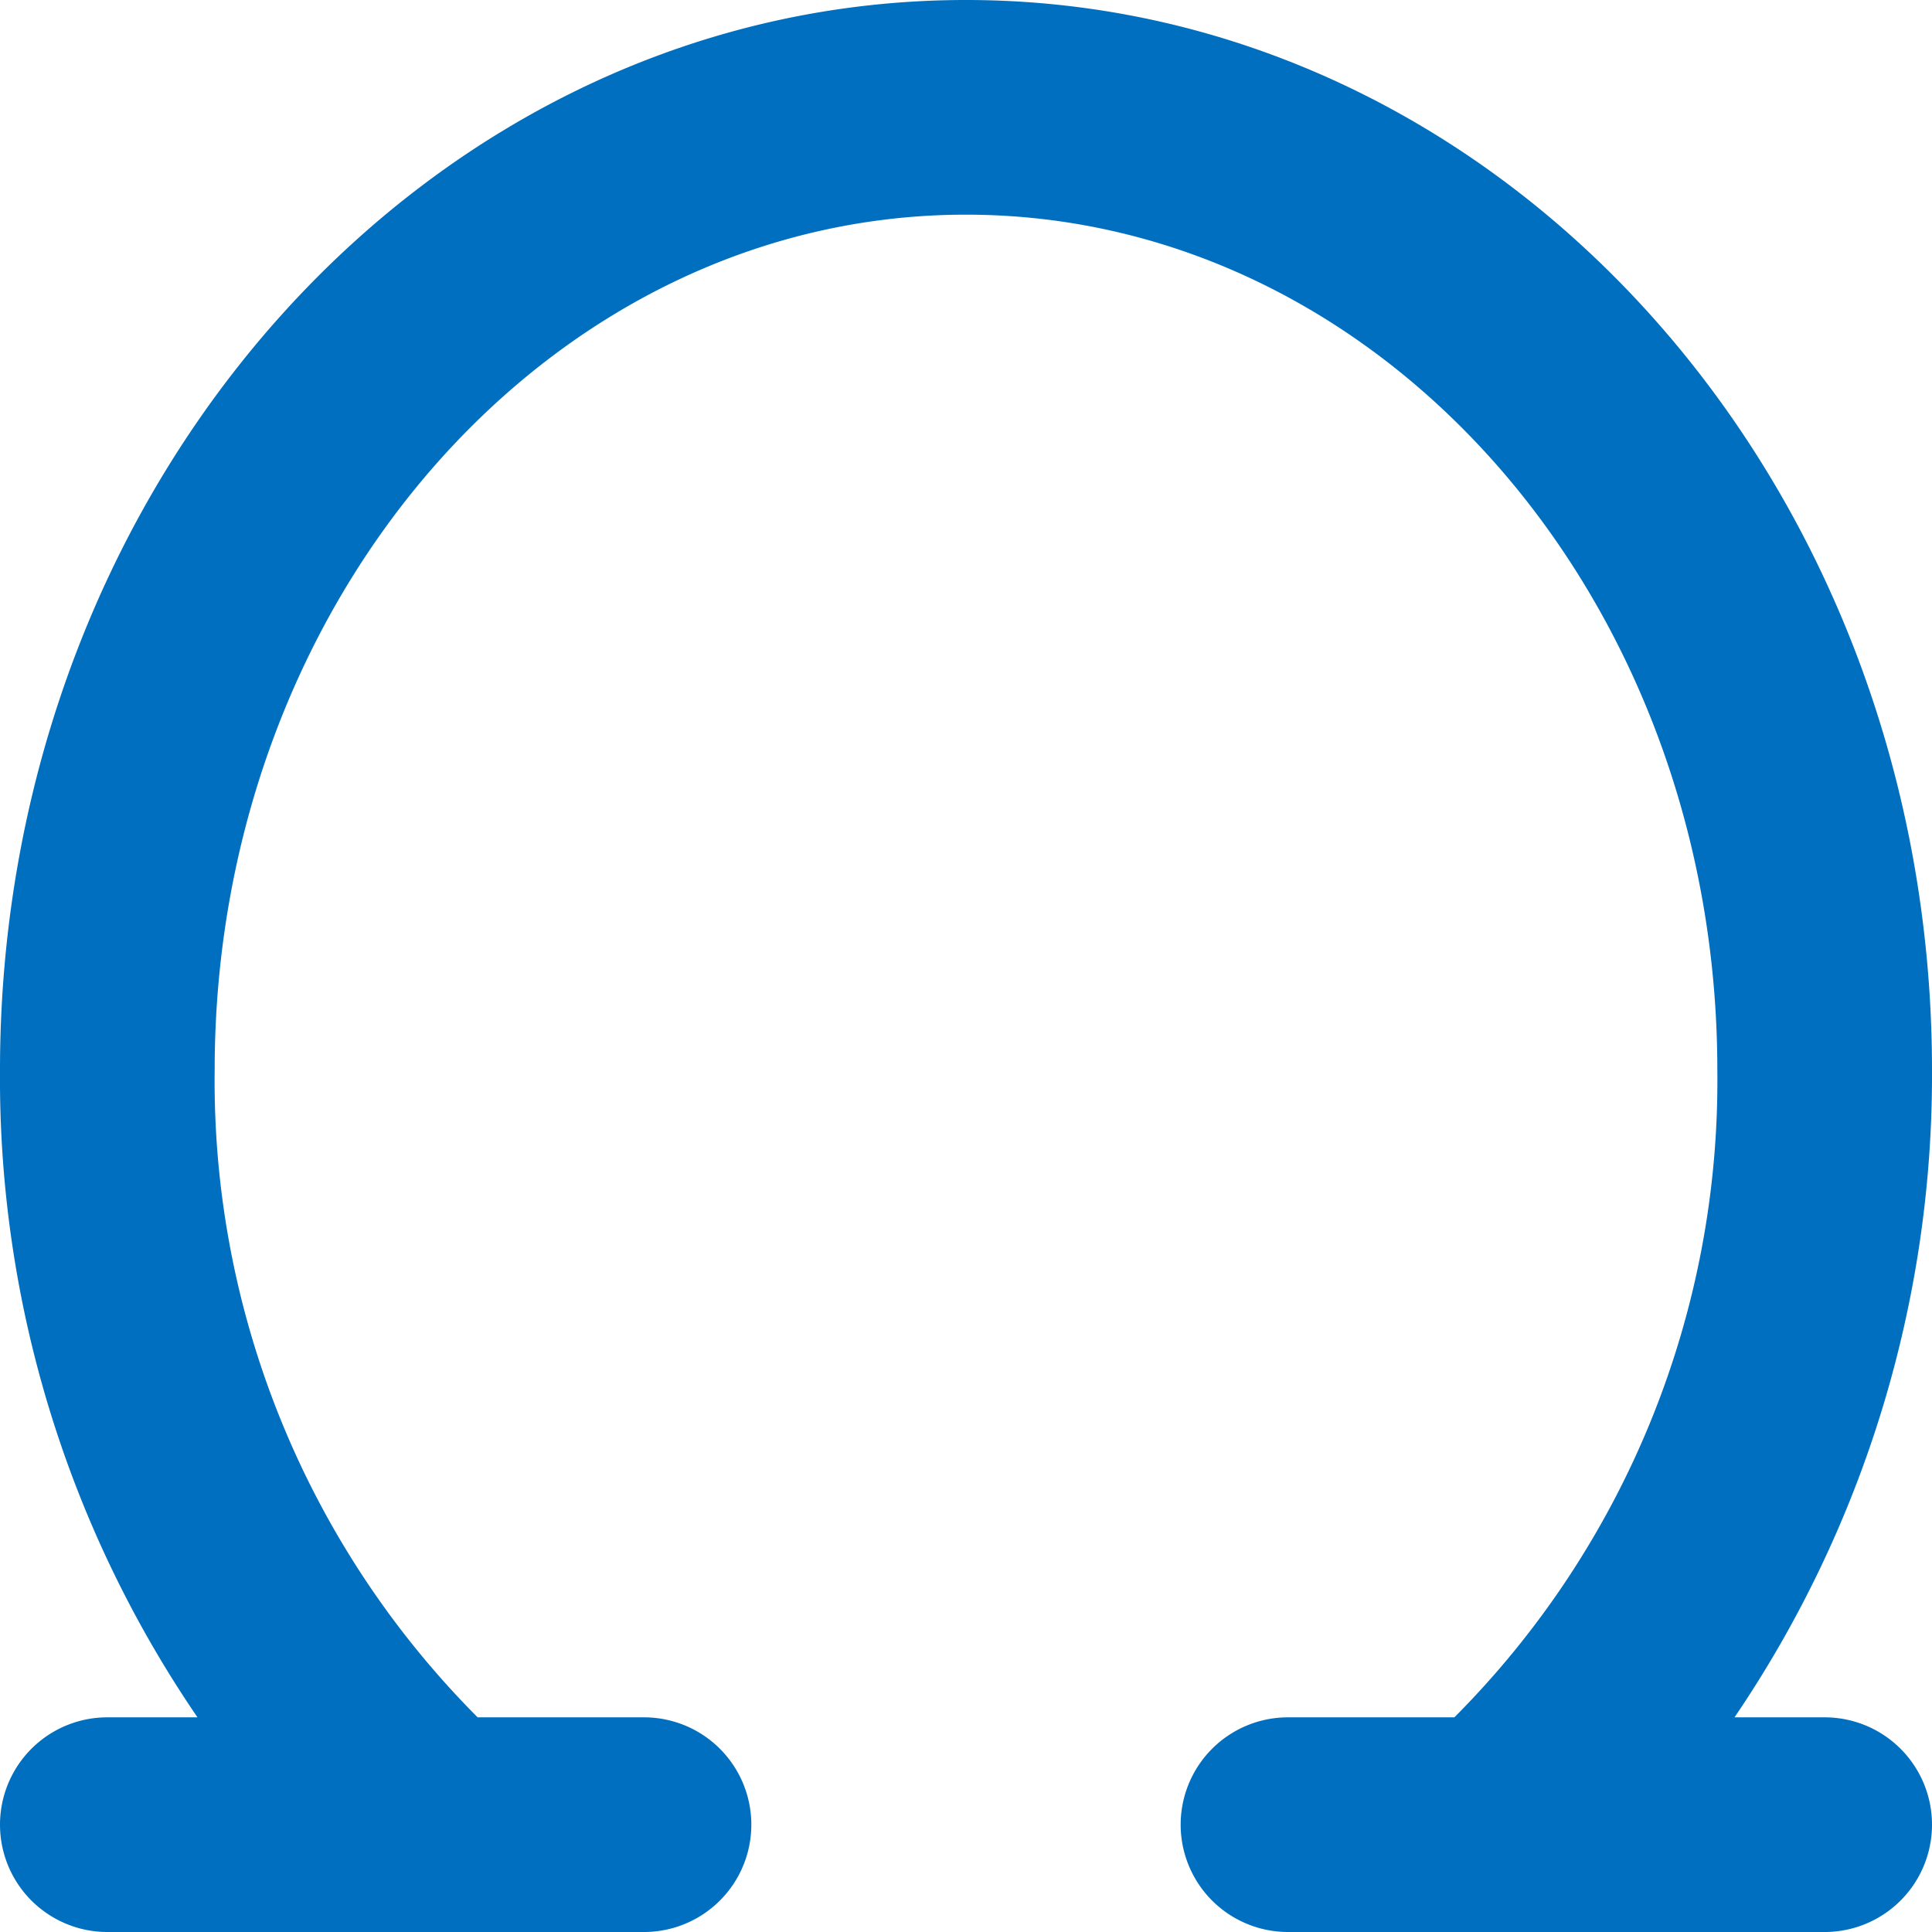 <svg width="18" height="18" xmlns="http://www.w3.org/2000/svg" viewBox="0 0 18 18">
  <path fill="#006fbf" d="M18 17a1 1 0 0 1-1 1h-5a1 1 0 0 1 0-2h1.55A8.4 8.4 0 0 0 16 9.97C16 5.57 12.86 2 9 2S2 5.57 2 9.97A8.4 8.4 0 0 0 4.45 16H6a1 1 0 0 1 0 2H1a1 1 0 0 1 0-2h.84A10.546 10.546 0 0 1 0 9.97C0 4.46 4.03 0 9 0s9 4.46 9 9.97A10.645 10.645 0 0 1 16.16 16H17a1 1 0 0 1 1 1z"/>
</svg>
